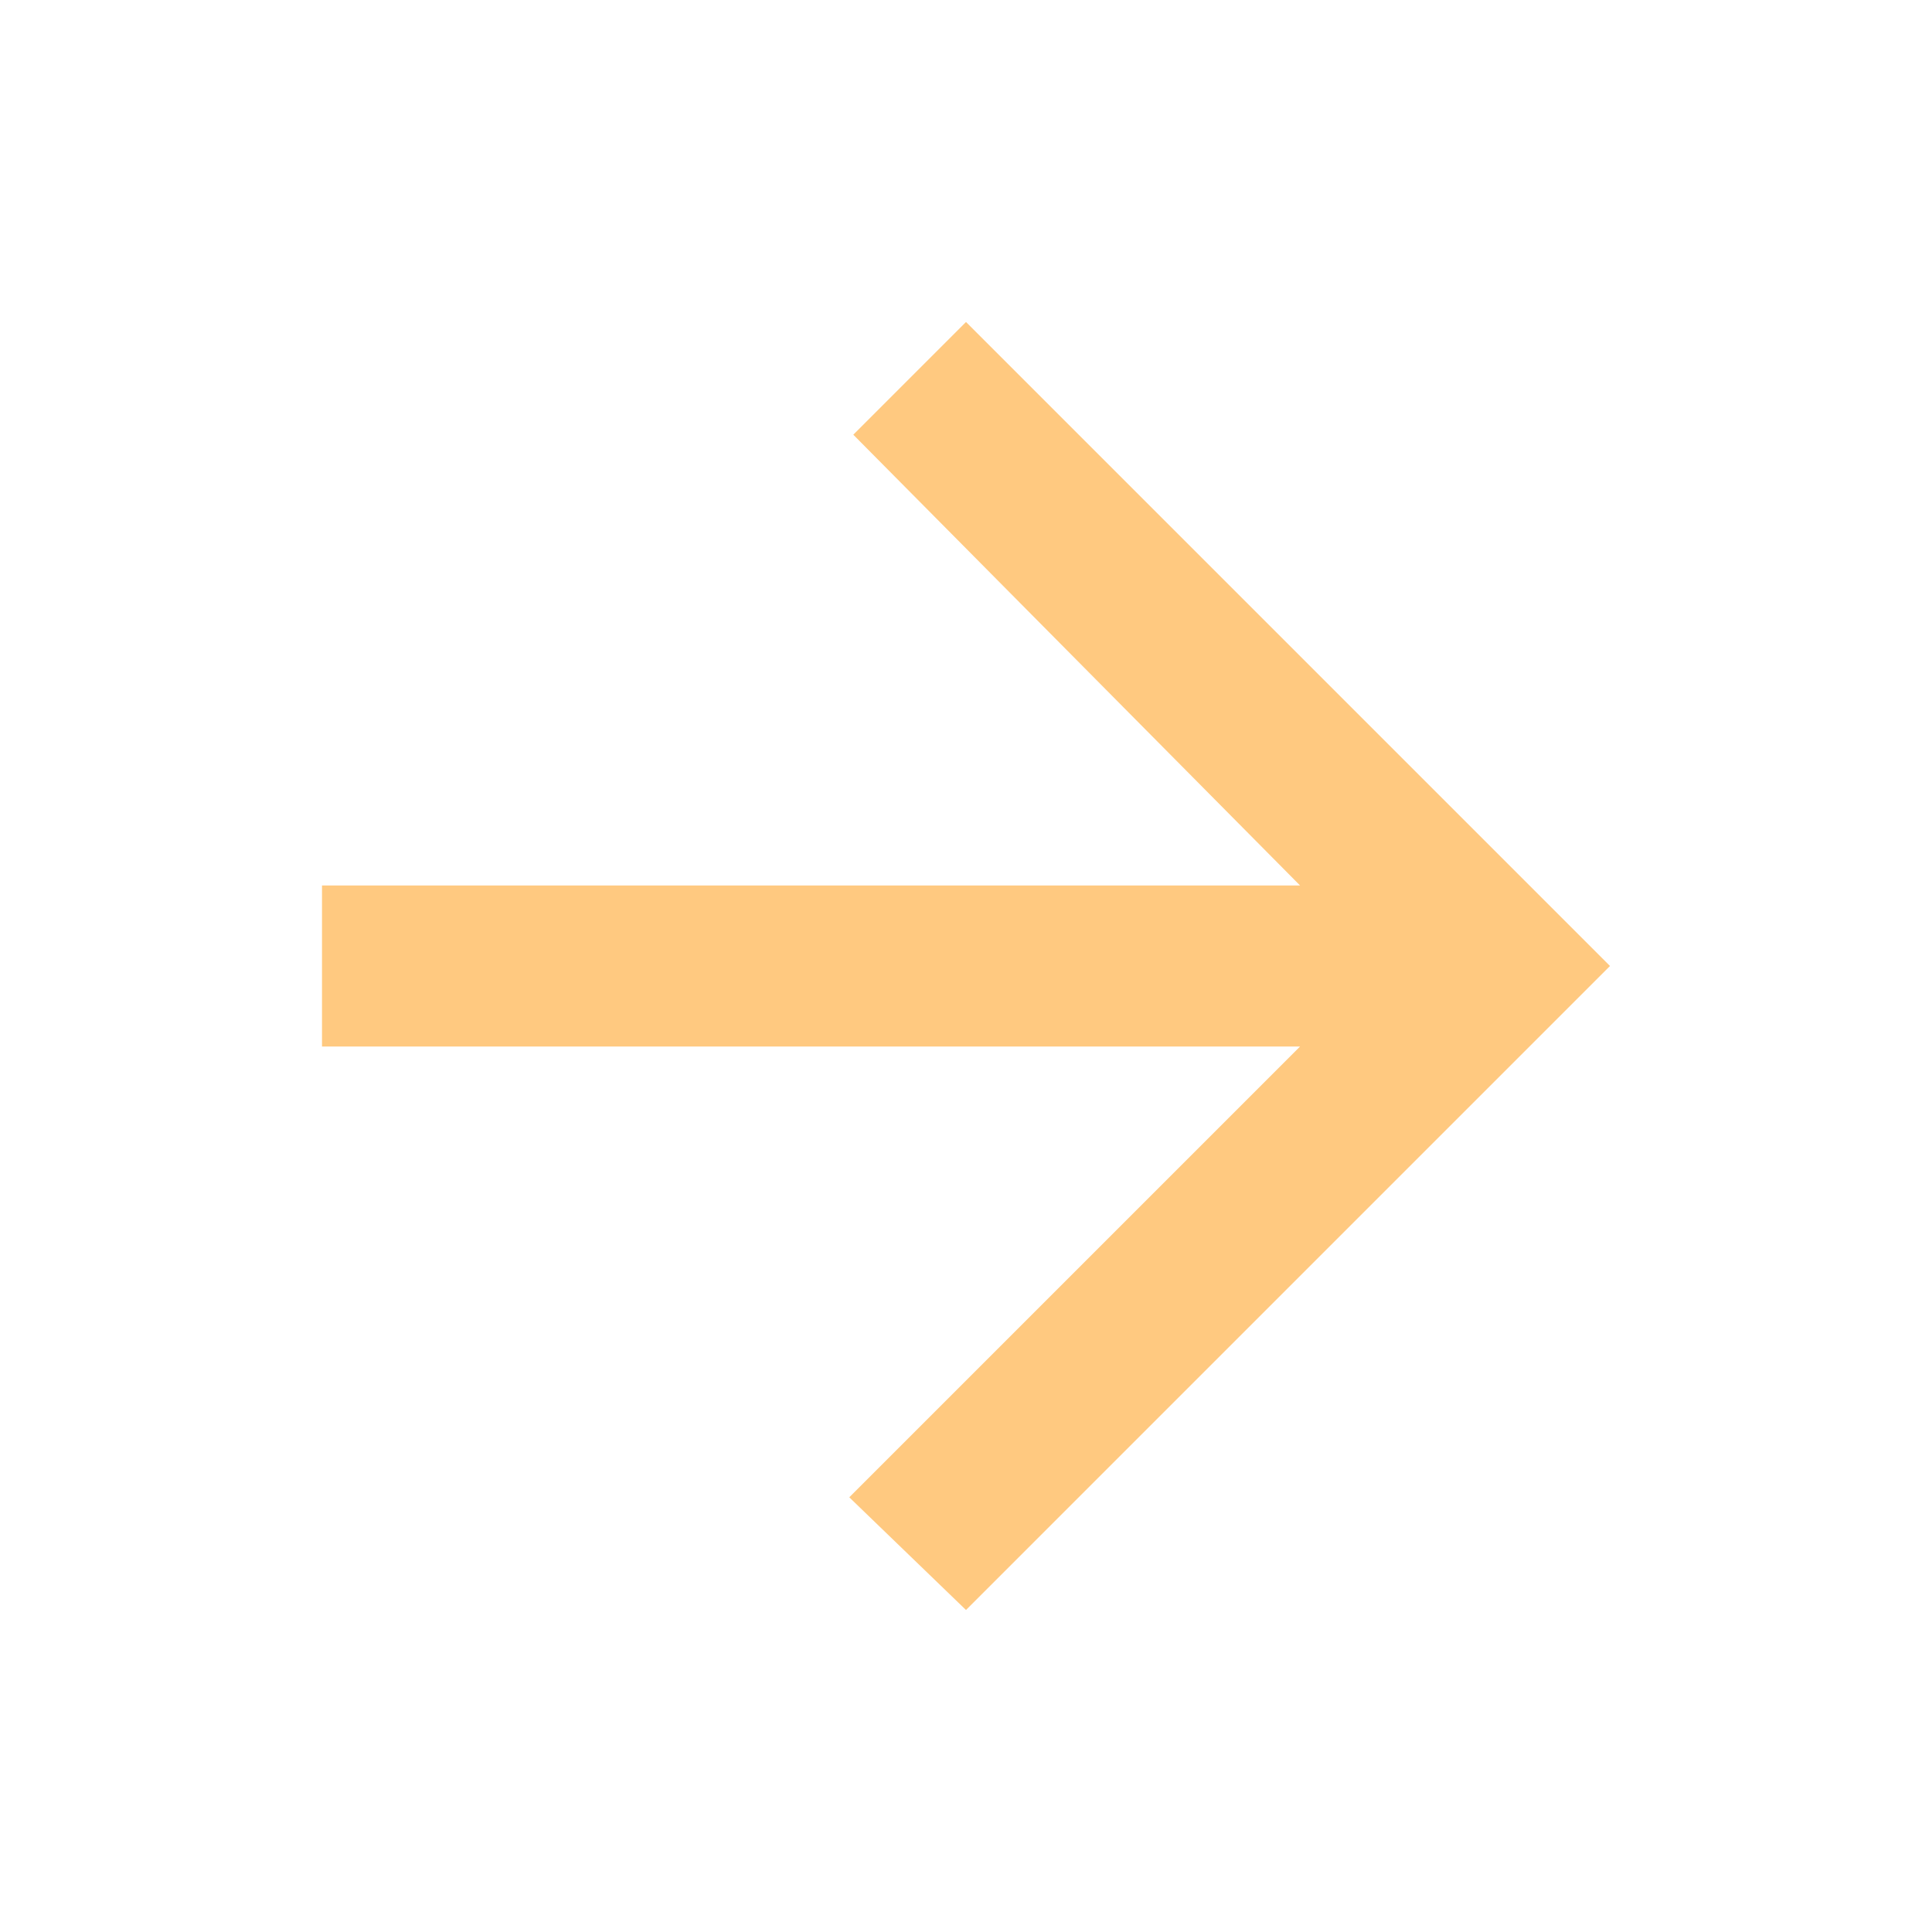 <?xml version="1.0" encoding="utf-8"?>
<!-- Generator: Adobe Illustrator 24.2.0, SVG Export Plug-In . SVG Version: 6.00 Build 0)  -->
<svg version="1.1" id="Layer_1" xmlns="http://www.w3.org/2000/svg" xmlns:xlink="http://www.w3.org/1999/xlink" x="0px" y="0px"
	 width="48px" height="48px" viewBox="0 0 48 48" style="enable-background:new 0 0 48 48;" xml:space="preserve">
<style type="text/css">
	.st0{fill:#FFC980;}
</style>
<g>
	<path class="st0" d="M8,26h24.3L21.1,37.2L24,40l16-16L24,8l-2.8,2.8L32.3,22H8V26z"/>
</g>
</svg>

